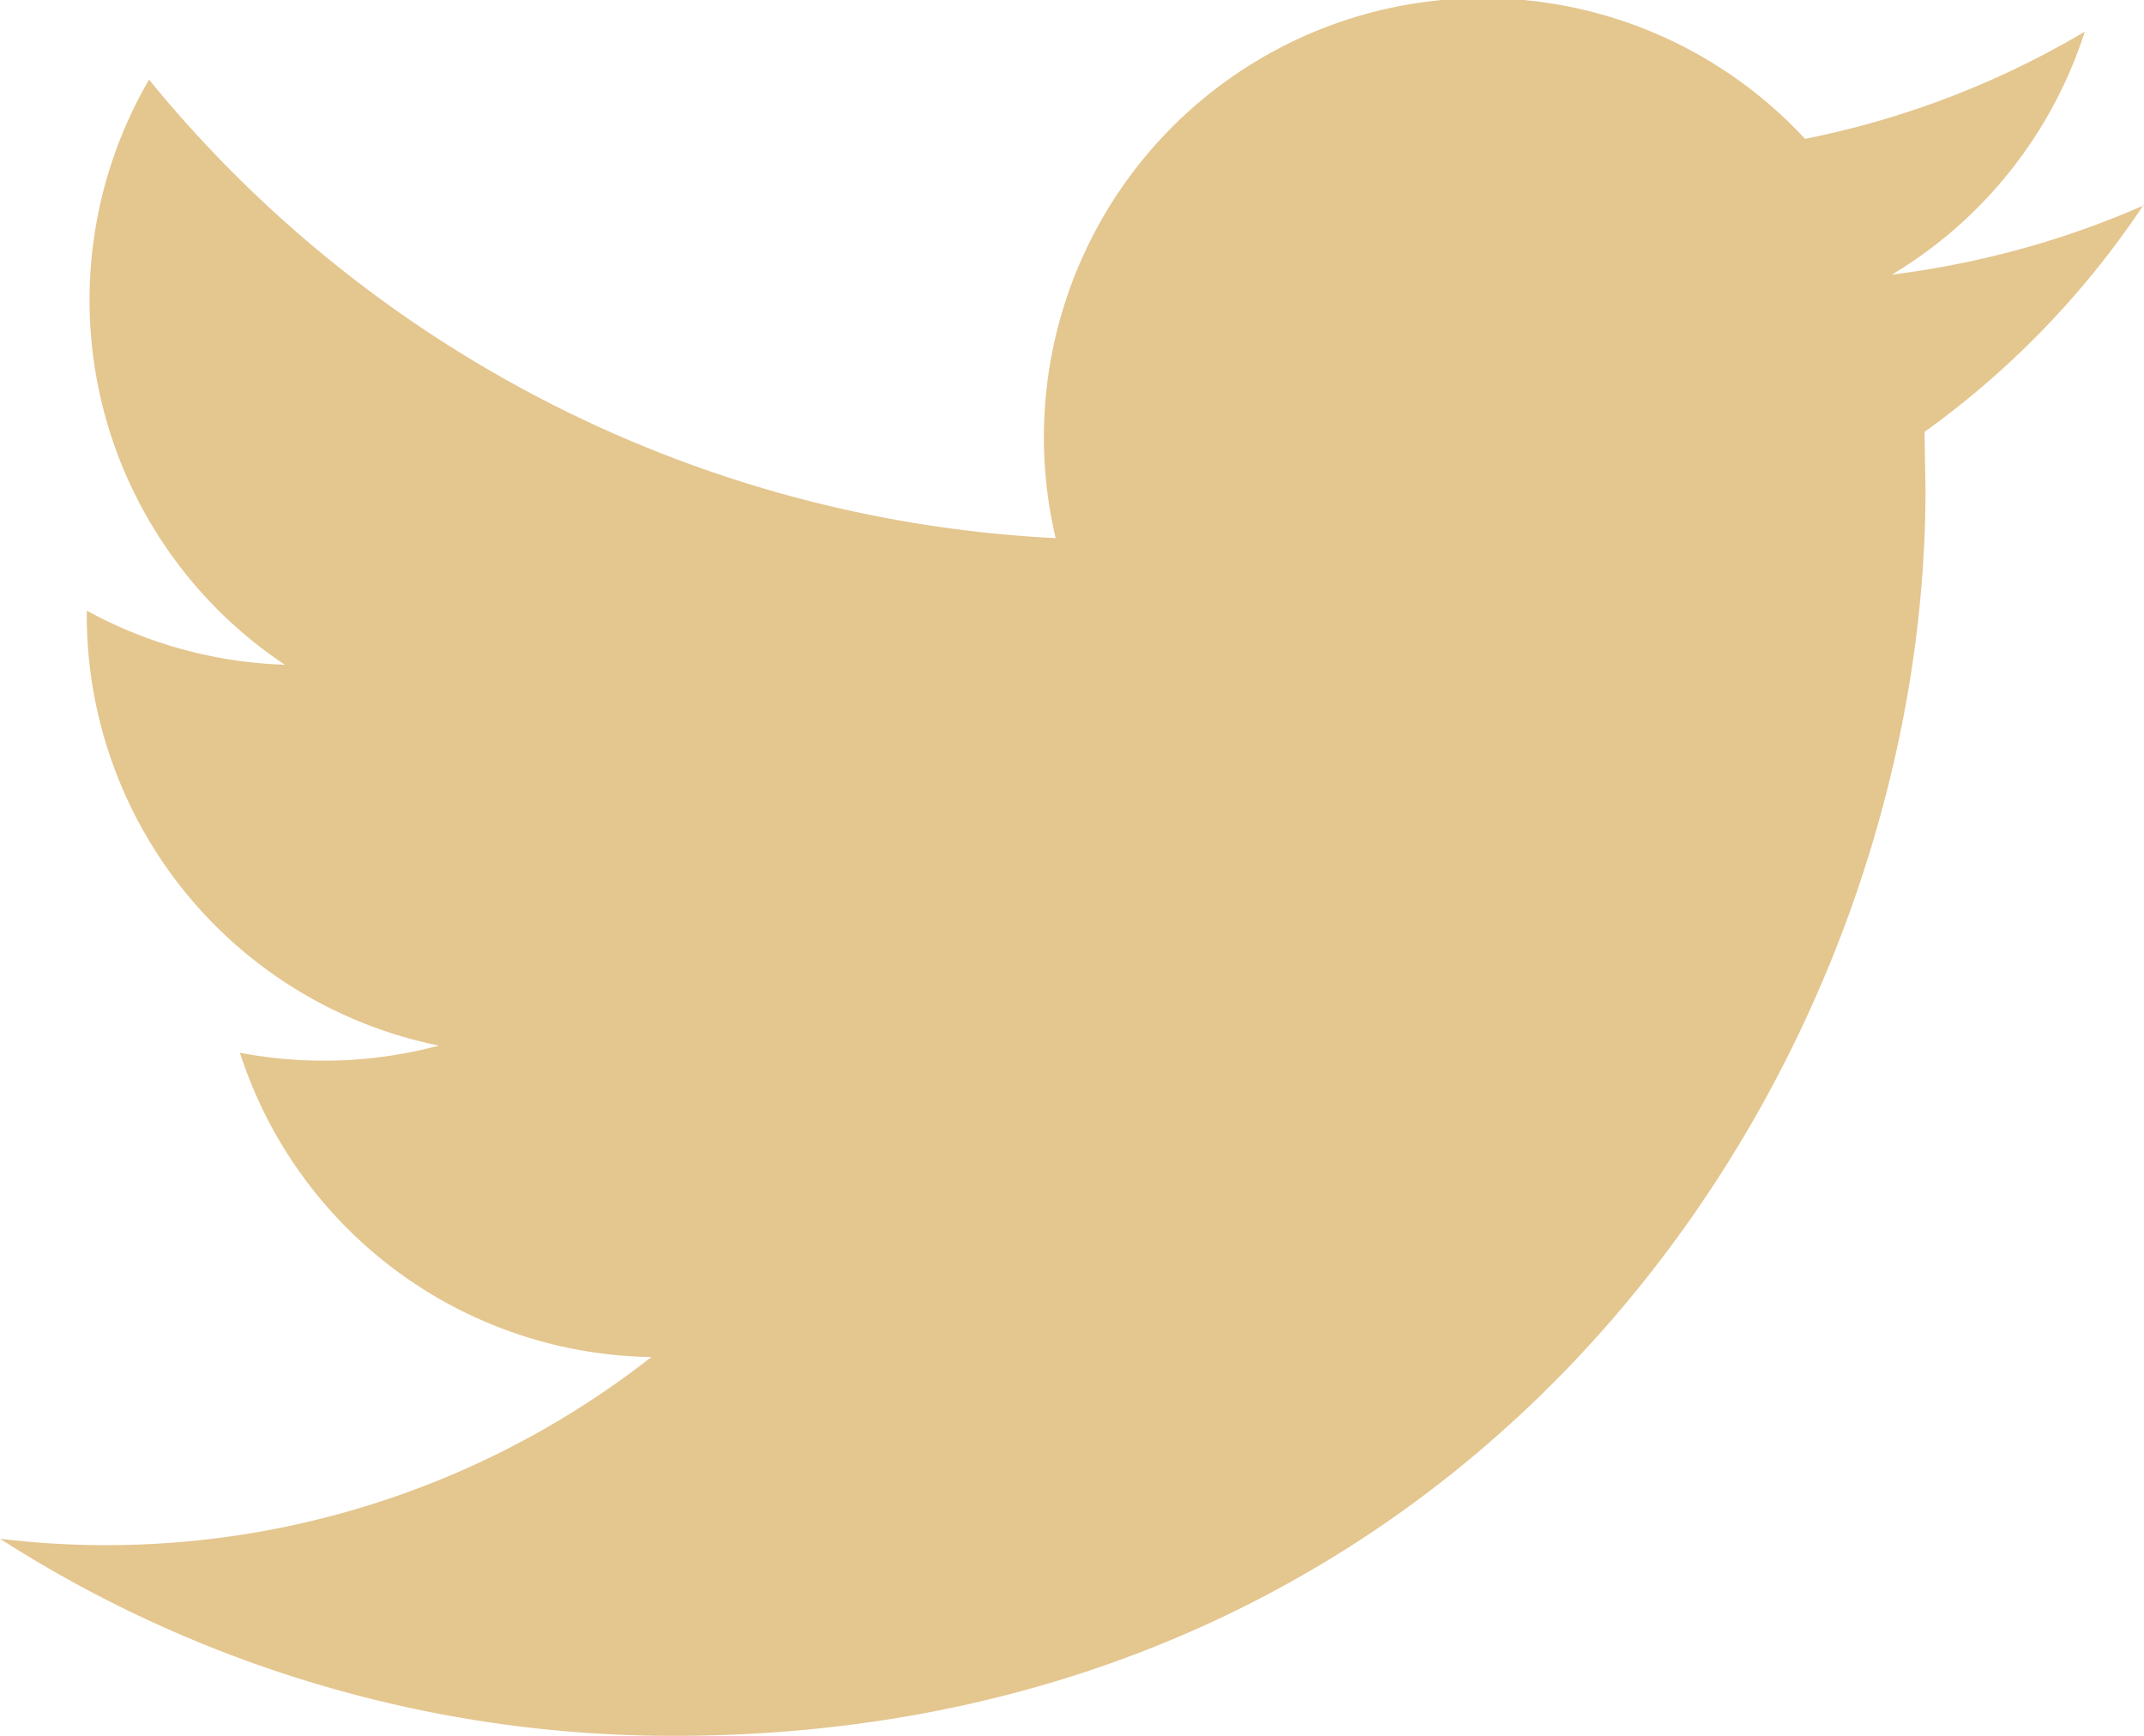 <svg xmlns="http://www.w3.org/2000/svg" xmlns:xlink="http://www.w3.org/1999/xlink" width="21" height="17"><defs><path id="5r16a" d="M260 676.01c-.77.34-1.6.57-2.47.68a4.31 4.31 0 0 0 1.89-2.38 8.7 8.7 0 0 1-2.74 1.05 4.3 4.3 0 0 0-7.34 3.91 12.24 12.24 0 0 1-8.88-4.49 4.29 4.29 0 0 0 1.33 5.73 4.32 4.32 0 0 1-1.94-.53v.05a4.3 4.3 0 0 0 3.45 4.21 4.38 4.38 0 0 1-1.95.07 4.3 4.3 0 0 0 4.03 2.98 8.66 8.66 0 0 1-6.38 1.78 12.2 12.2 0 0 0 6.6 1.93c7.93 0 12.26-6.54 12.26-12.21l-.01-.56A8.59 8.59 0 0 0 260 676z"/></defs><use fill="#e4c68f" xlink:href="#5r16a" transform="translate(-239 -674)"/></svg>